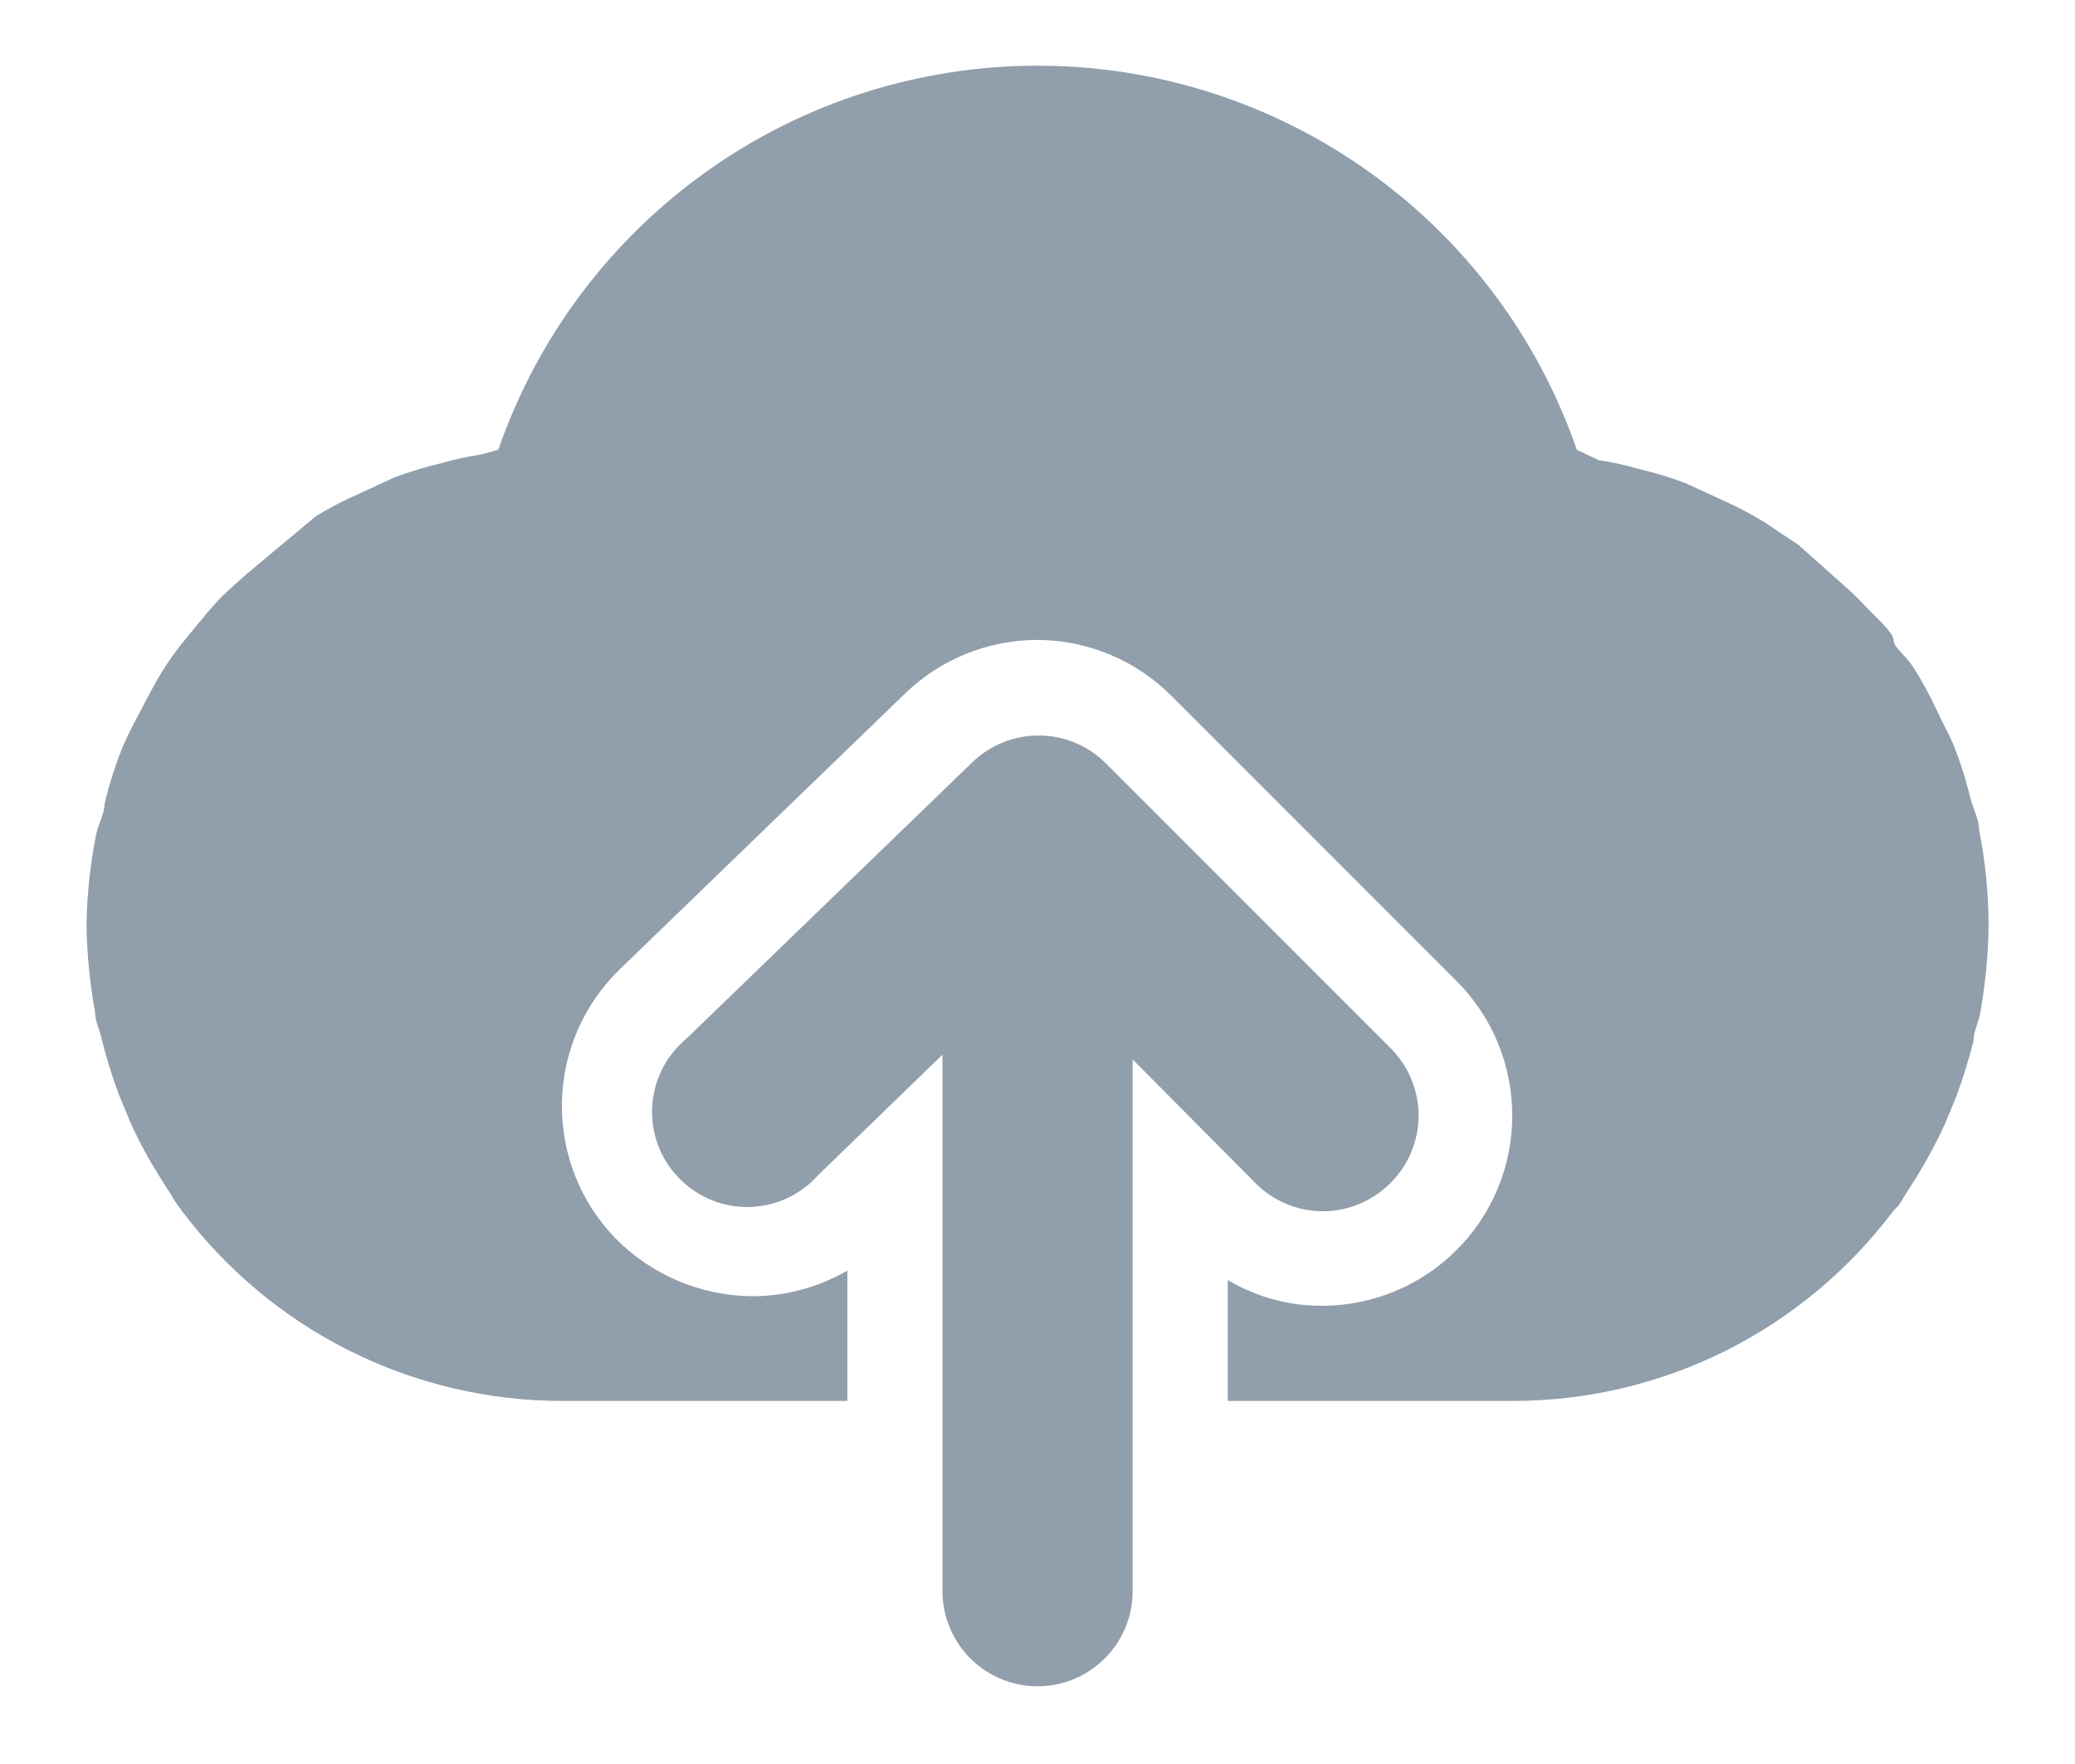 <svg width="20" height="17" viewBox="0 0 20 17" fill="none" xmlns="http://www.w3.org/2000/svg">
    <path d="M19.076 8.001C19.076 7.9 19.021 7.799 18.993 7.698C18.951 7.52 18.896 7.346 18.828 7.176C18.782 7.066 18.718 6.956 18.663 6.836C18.608 6.717 18.526 6.561 18.443 6.433C18.361 6.305 18.251 6.241 18.251 6.167C18.251 6.094 18.067 5.938 17.966 5.828C17.866 5.718 17.774 5.645 17.673 5.553L17.334 5.251L17.004 5.031C16.874 4.951 16.74 4.881 16.601 4.82L16.243 4.655C16.093 4.599 15.94 4.553 15.785 4.517C15.662 4.481 15.536 4.453 15.409 4.435L15.198 4.334C14.824 3.253 14.123 2.316 13.191 1.653C12.259 0.989 11.144 0.633 10.001 0.633C8.857 0.633 7.742 0.989 6.81 1.653C5.879 2.316 5.177 3.253 4.803 4.334L4.638 4.38C4.511 4.398 4.386 4.426 4.262 4.462C4.107 4.498 3.954 4.544 3.804 4.6L3.446 4.765C3.307 4.826 3.173 4.896 3.043 4.976L2.713 5.251L2.374 5.535C2.273 5.626 2.172 5.709 2.081 5.81C1.989 5.911 1.888 6.039 1.796 6.149C1.705 6.259 1.631 6.36 1.558 6.479C1.485 6.598 1.411 6.745 1.338 6.882C1.265 7.02 1.219 7.111 1.173 7.221C1.106 7.391 1.051 7.566 1.008 7.744C1.008 7.845 0.944 7.946 0.926 8.046C0.869 8.333 0.838 8.625 0.834 8.917C0.838 9.197 0.866 9.476 0.916 9.751C0.916 9.843 0.962 9.926 0.981 10.017C1.026 10.197 1.081 10.375 1.146 10.549L1.256 10.815C1.336 10.992 1.428 11.163 1.531 11.328L1.659 11.53C1.672 11.555 1.688 11.58 1.705 11.603L1.751 11.667C2.178 12.236 2.731 12.698 3.368 13.017C4.004 13.335 4.706 13.501 5.417 13.501H8.167V12.245C7.889 12.406 7.573 12.492 7.251 12.492C6.754 12.488 6.279 12.287 5.931 11.933C5.763 11.76 5.631 11.555 5.543 11.331C5.455 11.107 5.412 10.867 5.416 10.627C5.42 10.386 5.472 10.148 5.568 9.927C5.664 9.706 5.803 9.506 5.976 9.339L8.726 6.681C9.069 6.351 9.525 6.167 10.001 6.167C10.486 6.169 10.951 6.364 11.293 6.708L14.043 9.458C14.385 9.802 14.576 10.266 14.576 10.751C14.576 11.235 14.385 11.7 14.043 12.043C13.701 12.387 13.236 12.582 12.751 12.584C12.428 12.587 12.111 12.501 11.834 12.336V13.501H14.584C15.296 13.501 15.997 13.335 16.634 13.017C17.27 12.698 17.824 12.236 18.251 11.667L18.297 11.621C18.314 11.598 18.329 11.574 18.342 11.548L18.471 11.346C18.573 11.181 18.665 11.01 18.746 10.833L18.856 10.567C18.92 10.393 18.975 10.216 19.021 10.036C19.021 9.944 19.067 9.861 19.085 9.77C19.136 9.488 19.164 9.203 19.167 8.917C19.166 8.609 19.136 8.303 19.076 8.001Z" fill="#919EAB"/>
    <path d="M10.652 7.35C10.48 7.182 10.25 7.088 10.01 7.088C9.77 7.088 9.54 7.182 9.368 7.35L6.618 10.008C6.521 10.088 6.441 10.188 6.384 10.3C6.327 10.413 6.294 10.536 6.286 10.662C6.279 10.787 6.298 10.914 6.341 11.032C6.385 11.15 6.452 11.258 6.54 11.349C6.627 11.44 6.732 11.512 6.848 11.561C6.965 11.61 7.09 11.634 7.216 11.632C7.342 11.63 7.466 11.602 7.581 11.55C7.696 11.497 7.799 11.422 7.883 11.328L9.084 10.164V15.334C9.084 15.577 9.181 15.81 9.352 15.982C9.524 16.154 9.758 16.251 10.001 16.251C10.244 16.251 10.477 16.154 10.649 15.982C10.821 15.81 10.917 15.577 10.917 15.334V10.21L12.1 11.401C12.185 11.487 12.286 11.556 12.398 11.602C12.51 11.649 12.63 11.673 12.751 11.673C12.872 11.673 12.992 11.649 13.103 11.602C13.215 11.556 13.316 11.487 13.402 11.401C13.487 11.316 13.556 11.215 13.602 11.103C13.649 10.991 13.673 10.872 13.673 10.751C13.673 10.63 13.649 10.51 13.602 10.398C13.556 10.286 13.487 10.185 13.402 10.1L10.652 7.35Z" fill="#919EAB"/>
</svg>
